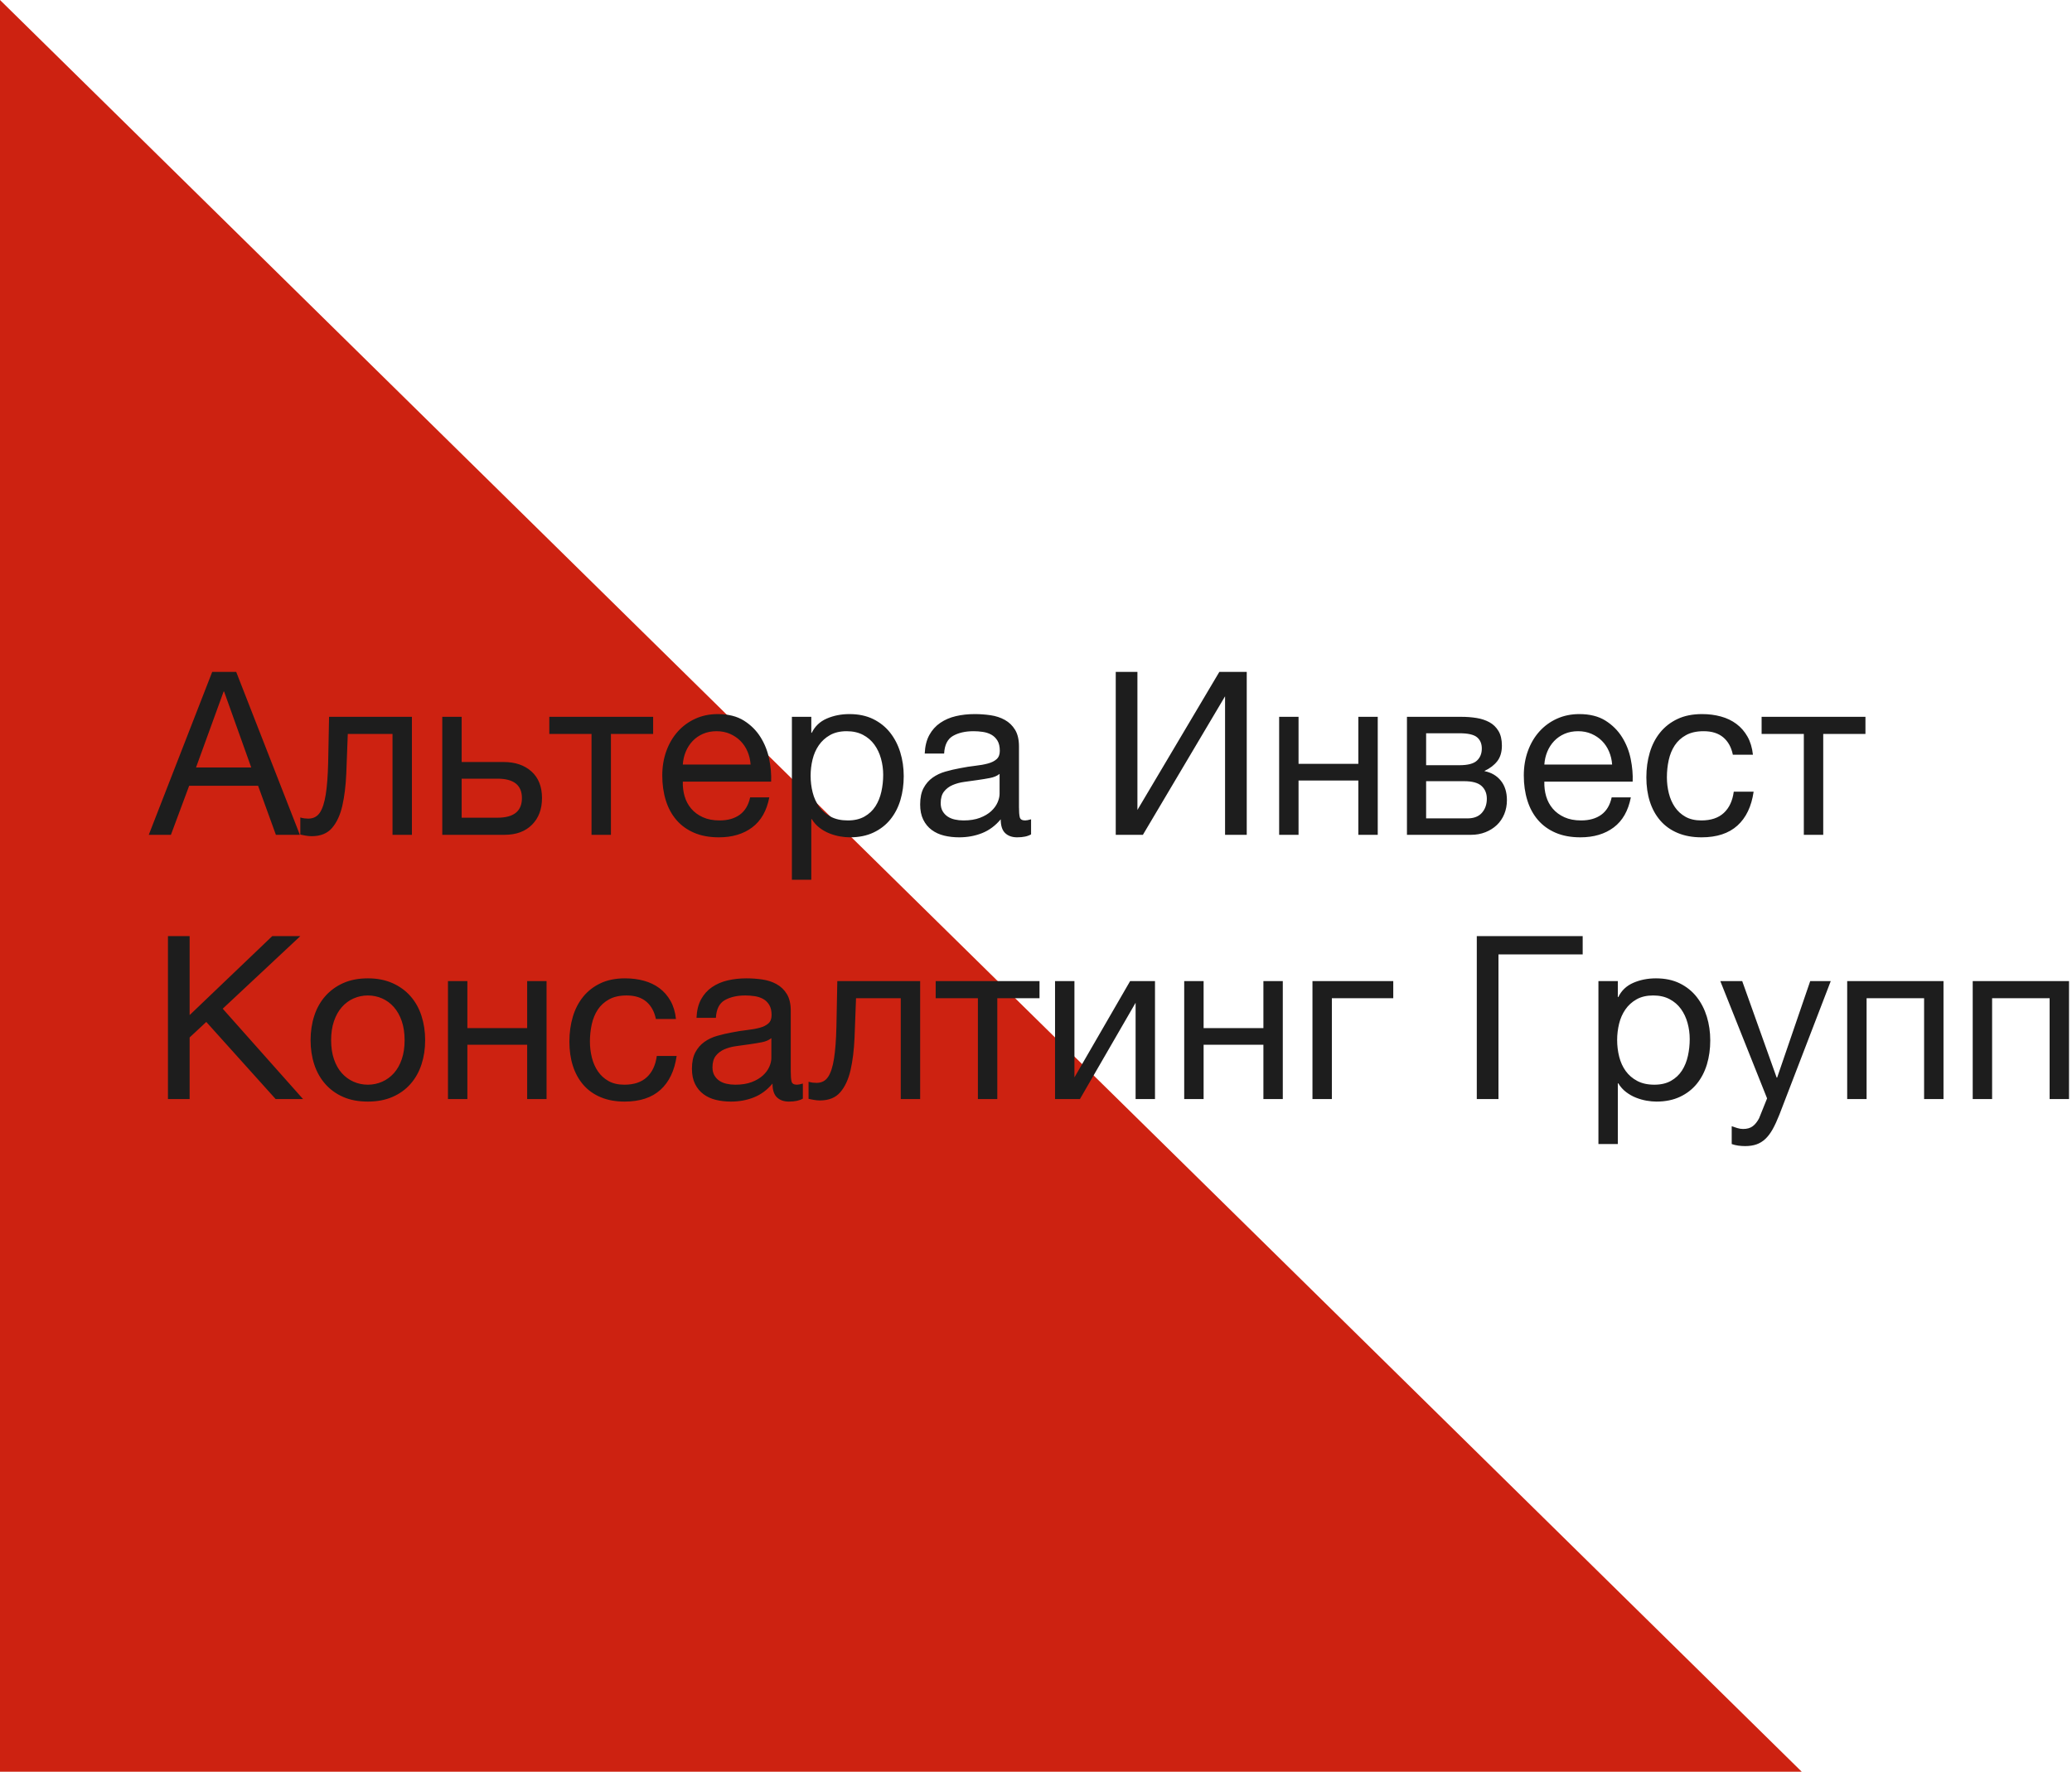 <svg xmlns="http://www.w3.org/2000/svg" width="345" height="295" viewBox="0 0 345 295">
  <g fill="none" fill-rule="evenodd">
    <polygon fill="#CD2211" points="0 0 150 147.5 300 295 0 295"/>
    <path fill="#1D1D1D" d="M10.336,9.868 L14.326,9.868 L24.928,37 L20.938,37 L17.974,28.83 L6.498,28.83 L3.458,37 L-0.228,37 L10.336,9.868 Z M16.834,25.79 L12.312,13.136 L12.236,13.136 L7.638,25.79 L16.834,25.79 Z M26.904,37.228 C26.575,37.228 26.233,37.196 25.878,37.133 C25.523,37.07 25.232,37.013 25.004,36.962 L25.004,34.112 C25.257,34.188 25.492,34.239 25.707,34.264 C25.922,34.289 26.131,34.302 26.334,34.302 C27.17,34.302 27.81,33.973 28.253,33.314 C28.696,32.655 29.026,31.642 29.241,30.274 C29.456,28.906 29.589,27.152 29.64,25.011 C29.691,22.87 29.741,20.318 29.792,17.354 L43.586,17.354 L43.586,37 L40.356,37 L40.356,20.204 L32.908,20.204 C32.832,22.509 32.75,24.694 32.661,26.759 C32.572,28.824 32.351,30.629 31.996,32.174 C31.641,33.719 31.071,34.948 30.286,35.86 C29.501,36.772 28.373,37.228 26.904,37.228 Z M48.64,17.354 L51.87,17.354 L51.87,24.878 L58.862,24.878 C60.787,24.878 62.333,25.404 63.498,26.455 C64.663,27.506 65.246,28.982 65.246,30.882 C65.246,32.731 64.689,34.213 63.574,35.328 C62.459,36.443 60.939,37 59.014,37 L48.64,37 L48.64,17.354 Z M57.836,34.15 C60.547,34.15 61.902,33.061 61.902,30.882 C61.902,28.729 60.547,27.652 57.836,27.652 L51.87,27.652 L51.87,34.15 L57.836,34.15 Z M73.492,20.204 L66.462,20.204 L66.462,17.354 L83.752,17.354 L83.752,20.204 L76.722,20.204 L76.722,37 L73.492,37 L73.492,20.204 Z M94.696,37.418 C93.125,37.418 91.751,37.165 90.573,36.658 C89.395,36.151 88.413,35.442 87.628,34.53 C86.843,33.618 86.254,32.529 85.861,31.262 C85.468,29.995 85.272,28.615 85.272,27.12 C85.272,25.651 85.5,24.289 85.956,23.035 C86.412,21.781 87.052,20.698 87.875,19.786 C88.698,18.874 89.674,18.165 90.801,17.658 C91.928,17.151 93.163,16.898 94.506,16.898 C96.254,16.898 97.704,17.259 98.857,17.981 C100.01,18.703 100.934,19.621 101.631,20.736 C102.328,21.851 102.809,23.067 103.075,24.384 C103.341,25.701 103.449,26.955 103.398,28.146 L88.692,28.146 C88.667,29.007 88.768,29.824 88.996,30.597 C89.224,31.37 89.591,32.054 90.098,32.649 C90.605,33.244 91.251,33.719 92.036,34.074 C92.821,34.429 93.746,34.606 94.81,34.606 C96.178,34.606 97.299,34.289 98.173,33.656 C99.047,33.023 99.623,32.06 99.902,30.768 L103.094,30.768 C102.663,32.997 101.713,34.663 100.244,35.765 C98.775,36.867 96.925,37.418 94.696,37.418 Z M99.978,25.296 C99.927,24.536 99.756,23.814 99.465,23.13 C99.174,22.446 98.781,21.857 98.287,21.363 C97.793,20.869 97.21,20.476 96.539,20.185 C95.868,19.894 95.127,19.748 94.316,19.748 C93.48,19.748 92.726,19.894 92.055,20.185 C91.384,20.476 90.807,20.875 90.326,21.382 C89.845,21.889 89.465,22.478 89.186,23.149 C88.907,23.82 88.743,24.536 88.692,25.296 L99.978,25.296 Z M106.856,17.354 L110.086,17.354 L110.086,20.014 L110.162,20.014 C110.694,18.925 111.53,18.133 112.67,17.639 C113.81,17.145 115.064,16.898 116.432,16.898 C117.952,16.898 119.276,17.177 120.403,17.734 C121.53,18.291 122.468,19.045 123.215,19.995 C123.962,20.945 124.526,22.041 124.906,23.282 C125.286,24.523 125.476,25.841 125.476,27.234 C125.476,28.653 125.292,29.976 124.925,31.205 C124.558,32.434 124,33.51 123.253,34.435 C122.506,35.36 121.568,36.088 120.441,36.62 C119.314,37.152 118.003,37.418 116.508,37.418 C116.001,37.418 115.457,37.367 114.874,37.266 C114.291,37.165 113.709,37 113.126,36.772 C112.543,36.544 111.992,36.234 111.473,35.841 C110.954,35.448 110.517,34.961 110.162,34.378 L110.086,34.378 L110.086,44.486 L106.856,44.486 L106.856,17.354 Z M116.166,34.606 C117.255,34.606 118.18,34.391 118.94,33.96 C119.7,33.529 120.308,32.959 120.764,32.25 C121.22,31.541 121.549,30.73 121.752,29.818 C121.955,28.906 122.056,27.969 122.056,27.006 C122.056,26.094 121.936,25.201 121.695,24.327 C121.454,23.453 121.087,22.674 120.593,21.99 C120.099,21.306 119.466,20.761 118.693,20.356 C117.92,19.951 117.015,19.748 115.976,19.748 C114.887,19.748 113.962,19.963 113.202,20.394 C112.442,20.825 111.821,21.388 111.34,22.085 C110.859,22.782 110.51,23.573 110.295,24.46 C110.08,25.347 109.972,26.246 109.972,27.158 C109.972,28.121 110.086,29.052 110.314,29.951 C110.542,30.85 110.903,31.642 111.397,32.326 C111.891,33.01 112.531,33.561 113.316,33.979 C114.101,34.397 115.051,34.606 116.166,34.606 Z M134.71,37.418 C133.823,37.418 132.987,37.323 132.202,37.133 C131.417,36.943 130.726,36.626 130.131,36.183 C129.536,35.74 129.067,35.17 128.725,34.473 C128.383,33.776 128.212,32.934 128.212,31.946 C128.212,30.831 128.402,29.919 128.782,29.21 C129.162,28.501 129.662,27.924 130.283,27.481 C130.904,27.038 131.613,26.702 132.411,26.474 C133.209,26.246 134.026,26.056 134.862,25.904 C135.749,25.727 136.591,25.594 137.389,25.505 C138.187,25.416 138.89,25.29 139.498,25.125 C140.106,24.96 140.587,24.72 140.942,24.403 C141.297,24.086 141.474,23.624 141.474,23.016 C141.474,22.307 141.341,21.737 141.075,21.306 C140.809,20.875 140.467,20.546 140.049,20.318 C139.631,20.09 139.162,19.938 138.643,19.862 C138.124,19.786 137.611,19.748 137.104,19.748 C135.736,19.748 134.596,20.008 133.684,20.527 C132.772,21.046 132.278,22.028 132.202,23.472 L128.972,23.472 C129.023,22.256 129.276,21.23 129.732,20.394 C130.188,19.558 130.796,18.88 131.556,18.361 C132.316,17.842 133.184,17.468 134.159,17.24 C135.134,17.012 136.179,16.898 137.294,16.898 C138.181,16.898 139.061,16.961 139.935,17.088 C140.809,17.215 141.601,17.474 142.31,17.867 C143.019,18.26 143.589,18.811 144.02,19.52 C144.451,20.229 144.666,21.154 144.666,22.294 L144.666,32.402 C144.666,33.162 144.71,33.719 144.799,34.074 C144.888,34.429 145.185,34.606 145.692,34.606 C145.92,34.606 146.249,34.543 146.68,34.416 L146.68,36.924 C146.123,37.253 145.35,37.418 144.362,37.418 C143.526,37.418 142.861,37.184 142.367,36.715 C141.873,36.246 141.626,35.48 141.626,34.416 C140.739,35.48 139.707,36.246 138.529,36.715 C137.351,37.184 136.078,37.418 134.71,37.418 Z M135.432,34.606 C136.496,34.606 137.408,34.46 138.168,34.169 C138.928,33.878 139.549,33.51 140.03,33.067 C140.511,32.624 140.866,32.142 141.094,31.623 C141.322,31.104 141.436,30.616 141.436,30.16 L141.436,26.854 C141.031,27.183 140.499,27.411 139.84,27.538 C139.181,27.665 138.491,27.779 137.769,27.88 C137.047,27.981 136.319,28.083 135.584,28.184 C134.849,28.285 134.191,28.463 133.608,28.716 C133.025,28.969 132.55,29.33 132.183,29.799 C131.816,30.268 131.632,30.907 131.632,31.718 C131.632,32.25 131.74,32.7 131.955,33.067 C132.17,33.434 132.449,33.732 132.791,33.96 C133.133,34.188 133.532,34.353 133.988,34.454 C134.444,34.555 134.925,34.606 135.432,34.606 Z M160.778,9.868 L164.388,9.868 L164.388,32.858 L178.03,9.868 L182.59,9.868 L182.59,37 L178.98,37 L178.98,13.934 L165.3,37 L160.778,37 L160.778,9.868 Z M187.986,17.354 L191.216,17.354 L191.216,25.182 L201.172,25.182 L201.172,17.354 L204.402,17.354 L204.402,37 L201.172,37 L201.172,27.956 L191.216,27.956 L191.216,37 L187.986,37 L187.986,17.354 Z M209.266,17.354 L218.348,17.354 C219.209,17.354 220.039,17.417 220.837,17.544 C221.635,17.671 222.351,17.905 222.984,18.247 C223.617,18.589 224.124,19.077 224.504,19.71 C224.884,20.343 225.074,21.154 225.074,22.142 C225.074,23.206 224.821,24.067 224.314,24.726 C223.807,25.385 223.098,25.929 222.186,26.36 L222.186,26.398 C223.326,26.626 224.232,27.158 224.903,27.994 C225.574,28.83 225.91,29.907 225.91,31.224 C225.91,32.06 225.764,32.833 225.473,33.542 C225.182,34.251 224.77,34.859 224.238,35.366 C223.706,35.873 223.073,36.272 222.338,36.563 C221.603,36.854 220.805,37 219.944,37 L209.266,37 L209.266,17.354 Z M219.336,34.264 C220.4,34.264 221.204,33.954 221.749,33.333 C222.294,32.712 222.566,31.933 222.566,30.996 C222.566,30.109 222.275,29.4 221.692,28.868 C221.109,28.336 220.134,28.07 218.766,28.07 L212.458,28.07 L212.458,34.264 L219.336,34.264 Z M218.006,25.41 C219.399,25.41 220.368,25.157 220.913,24.65 C221.458,24.143 221.73,23.472 221.73,22.636 C221.73,21.825 221.464,21.198 220.932,20.755 C220.4,20.312 219.425,20.09 218.006,20.09 L212.458,20.09 L212.458,25.41 L218.006,25.41 Z M238.146,37.418 C236.575,37.418 235.201,37.165 234.023,36.658 C232.845,36.151 231.863,35.442 231.078,34.53 C230.293,33.618 229.704,32.529 229.311,31.262 C228.918,29.995 228.722,28.615 228.722,27.12 C228.722,25.651 228.95,24.289 229.406,23.035 C229.862,21.781 230.502,20.698 231.325,19.786 C232.148,18.874 233.124,18.165 234.251,17.658 C235.378,17.151 236.613,16.898 237.956,16.898 C239.704,16.898 241.154,17.259 242.307,17.981 C243.46,18.703 244.384,19.621 245.081,20.736 C245.778,21.851 246.259,23.067 246.525,24.384 C246.791,25.701 246.899,26.955 246.848,28.146 L232.142,28.146 C232.117,29.007 232.218,29.824 232.446,30.597 C232.674,31.37 233.041,32.054 233.548,32.649 C234.055,33.244 234.701,33.719 235.486,34.074 C236.271,34.429 237.196,34.606 238.26,34.606 C239.628,34.606 240.749,34.289 241.623,33.656 C242.497,33.023 243.073,32.06 243.352,30.768 L246.544,30.768 C246.113,32.997 245.163,34.663 243.694,35.765 C242.225,36.867 240.375,37.418 238.146,37.418 Z M243.428,25.296 C243.377,24.536 243.206,23.814 242.915,23.13 C242.624,22.446 242.231,21.857 241.737,21.363 C241.243,20.869 240.66,20.476 239.989,20.185 C239.318,19.894 238.577,19.748 237.766,19.748 C236.93,19.748 236.176,19.894 235.505,20.185 C234.834,20.476 234.257,20.875 233.776,21.382 C233.295,21.889 232.915,22.478 232.636,23.149 C232.357,23.82 232.193,24.536 232.142,25.296 L243.428,25.296 Z M258.324,37.418 C256.829,37.418 255.506,37.177 254.353,36.696 C253.2,36.215 252.238,35.531 251.465,34.644 C250.692,33.757 250.11,32.706 249.717,31.49 C249.324,30.274 249.128,28.919 249.128,27.424 C249.128,25.955 249.318,24.58 249.698,23.301 C250.078,22.022 250.654,20.907 251.427,19.957 C252.2,19.007 253.162,18.26 254.315,17.715 C255.468,17.17 256.829,16.898 258.4,16.898 C259.515,16.898 260.56,17.031 261.535,17.297 C262.51,17.563 263.372,17.975 264.119,18.532 C264.866,19.089 265.481,19.792 265.962,20.641 C266.443,21.49 266.747,22.497 266.874,23.662 L263.53,23.662 C263.277,22.421 262.745,21.458 261.934,20.774 C261.123,20.09 260.034,19.748 258.666,19.748 C257.501,19.748 256.525,19.963 255.74,20.394 C254.955,20.825 254.328,21.395 253.859,22.104 C253.39,22.813 253.055,23.63 252.852,24.555 C252.649,25.48 252.548,26.436 252.548,27.424 C252.548,28.336 252.656,29.223 252.871,30.084 C253.086,30.945 253.422,31.712 253.878,32.383 C254.334,33.054 254.923,33.593 255.645,33.998 C256.367,34.403 257.247,34.606 258.286,34.606 C259.882,34.606 261.13,34.188 262.029,33.352 C262.928,32.516 263.479,31.338 263.682,29.818 L266.988,29.818 C266.633,32.275 265.734,34.156 264.29,35.461 C262.846,36.766 260.857,37.418 258.324,37.418 Z M275.348,20.204 L268.318,20.204 L268.318,17.354 L285.608,17.354 L285.608,20.204 L278.578,20.204 L278.578,37 L275.348,37 L275.348,20.204 Z M2.964,53.868 L6.574,53.868 L6.574,67.016 L20.33,53.868 L25.004,53.868 L12.084,65.952 L25.46,81 L20.9,81 L9.348,68.156 L6.574,70.74 L6.574,81 L2.964,81 L2.964,53.868 Z M36.252,81.418 C34.681,81.418 33.307,81.158 32.129,80.639 C30.951,80.12 29.957,79.398 29.146,78.473 C28.335,77.548 27.727,76.465 27.322,75.224 C26.917,73.983 26.714,72.64 26.714,71.196 C26.714,69.752 26.917,68.403 27.322,67.149 C27.727,65.895 28.335,64.806 29.146,63.881 C29.957,62.956 30.951,62.228 32.129,61.696 C33.307,61.164 34.681,60.898 36.252,60.898 C37.797,60.898 39.165,61.164 40.356,61.696 C41.547,62.228 42.547,62.956 43.358,63.881 C44.169,64.806 44.777,65.895 45.182,67.149 C45.587,68.403 45.79,69.752 45.79,71.196 C45.79,72.64 45.587,73.983 45.182,75.224 C44.777,76.465 44.169,77.548 43.358,78.473 C42.547,79.398 41.547,80.12 40.356,80.639 C39.165,81.158 37.797,81.418 36.252,81.418 Z M36.252,78.606 C37.088,78.606 37.88,78.441 38.627,78.112 C39.374,77.783 40.027,77.308 40.584,76.687 C41.141,76.066 41.578,75.294 41.895,74.369 C42.212,73.444 42.37,72.387 42.37,71.196 C42.37,70.005 42.212,68.948 41.895,68.023 C41.578,67.098 41.141,66.319 40.584,65.686 C40.027,65.053 39.374,64.571 38.627,64.242 C37.88,63.913 37.088,63.748 36.252,63.748 C35.416,63.748 34.624,63.913 33.877,64.242 C33.13,64.571 32.477,65.053 31.92,65.686 C31.363,66.319 30.926,67.098 30.609,68.023 C30.292,68.948 30.134,70.005 30.134,71.196 C30.134,72.387 30.292,73.444 30.609,74.369 C30.926,75.294 31.363,76.066 31.92,76.687 C32.477,77.308 33.13,77.783 33.877,78.112 C34.624,78.441 35.416,78.606 36.252,78.606 Z M49.59,61.354 L52.82,61.354 L52.82,69.182 L62.776,69.182 L62.776,61.354 L66.006,61.354 L66.006,81 L62.776,81 L62.776,71.956 L52.82,71.956 L52.82,81 L49.59,81 L49.59,61.354 Z M79.002,81.418 C77.507,81.418 76.184,81.177 75.031,80.696 C73.878,80.215 72.916,79.531 72.143,78.644 C71.37,77.757 70.788,76.706 70.395,75.49 C70.002,74.274 69.806,72.919 69.806,71.424 C69.806,69.955 69.996,68.58 70.376,67.301 C70.756,66.022 71.332,64.907 72.105,63.957 C72.878,63.007 73.84,62.26 74.993,61.715 C76.146,61.17 77.507,60.898 79.078,60.898 C80.193,60.898 81.238,61.031 82.213,61.297 C83.188,61.563 84.05,61.975 84.797,62.532 C85.544,63.089 86.159,63.792 86.64,64.641 C87.121,65.49 87.425,66.497 87.552,67.662 L84.208,67.662 C83.955,66.421 83.423,65.458 82.612,64.774 C81.801,64.09 80.712,63.748 79.344,63.748 C78.179,63.748 77.203,63.963 76.418,64.394 C75.633,64.825 75.006,65.395 74.537,66.104 C74.068,66.813 73.733,67.63 73.53,68.555 C73.327,69.48 73.226,70.436 73.226,71.424 C73.226,72.336 73.334,73.223 73.549,74.084 C73.764,74.945 74.1,75.712 74.556,76.383 C75.012,77.054 75.601,77.593 76.323,77.998 C77.045,78.403 77.925,78.606 78.964,78.606 C80.56,78.606 81.808,78.188 82.707,77.352 C83.606,76.516 84.157,75.338 84.36,73.818 L87.666,73.818 C87.311,76.275 86.412,78.156 84.968,79.461 C83.524,80.766 81.535,81.418 79.002,81.418 Z M96.71,81.418 C95.823,81.418 94.987,81.323 94.202,81.133 C93.417,80.943 92.726,80.626 92.131,80.183 C91.536,79.74 91.067,79.17 90.725,78.473 C90.383,77.776 90.212,76.934 90.212,75.946 C90.212,74.831 90.402,73.919 90.782,73.21 C91.162,72.501 91.662,71.924 92.283,71.481 C92.904,71.038 93.613,70.702 94.411,70.474 C95.209,70.246 96.026,70.056 96.862,69.904 C97.749,69.727 98.591,69.594 99.389,69.505 C100.187,69.416 100.89,69.29 101.498,69.125 C102.106,68.96 102.587,68.72 102.942,68.403 C103.297,68.086 103.474,67.624 103.474,67.016 C103.474,66.307 103.341,65.737 103.075,65.306 C102.809,64.875 102.467,64.546 102.049,64.318 C101.631,64.09 101.162,63.938 100.643,63.862 C100.124,63.786 99.611,63.748 99.104,63.748 C97.736,63.748 96.596,64.008 95.684,64.527 C94.772,65.046 94.278,66.028 94.202,67.472 L90.972,67.472 C91.023,66.256 91.276,65.23 91.732,64.394 C92.188,63.558 92.796,62.88 93.556,62.361 C94.316,61.842 95.184,61.468 96.159,61.24 C97.134,61.012 98.179,60.898 99.294,60.898 C100.181,60.898 101.061,60.961 101.935,61.088 C102.809,61.215 103.601,61.474 104.31,61.867 C105.019,62.26 105.589,62.811 106.02,63.52 C106.451,64.229 106.666,65.154 106.666,66.294 L106.666,76.402 C106.666,77.162 106.71,77.719 106.799,78.074 C106.888,78.429 107.185,78.606 107.692,78.606 C107.92,78.606 108.249,78.543 108.68,78.416 L108.68,80.924 C108.123,81.253 107.35,81.418 106.362,81.418 C105.526,81.418 104.861,81.184 104.367,80.715 C103.873,80.246 103.626,79.48 103.626,78.416 C102.739,79.48 101.707,80.246 100.529,80.715 C99.351,81.184 98.078,81.418 96.71,81.418 Z M97.432,78.606 C98.496,78.606 99.408,78.46 100.168,78.169 C100.928,77.878 101.549,77.51 102.03,77.067 C102.511,76.624 102.866,76.142 103.094,75.623 C103.322,75.104 103.436,74.616 103.436,74.16 L103.436,70.854 C103.031,71.183 102.499,71.411 101.84,71.538 C101.181,71.665 100.491,71.779 99.769,71.88 C99.047,71.981 98.319,72.083 97.584,72.184 C96.849,72.285 96.191,72.463 95.608,72.716 C95.025,72.969 94.55,73.33 94.183,73.799 C93.816,74.268 93.632,74.907 93.632,75.718 C93.632,76.25 93.74,76.7 93.955,77.067 C94.17,77.434 94.449,77.732 94.791,77.96 C95.133,78.188 95.532,78.353 95.988,78.454 C96.444,78.555 96.925,78.606 97.432,78.606 Z M111.53,81.228 C111.201,81.228 110.859,81.196 110.504,81.133 C110.149,81.07 109.858,81.013 109.63,80.962 L109.63,78.112 C109.883,78.188 110.118,78.239 110.333,78.264 C110.548,78.289 110.757,78.302 110.96,78.302 C111.796,78.302 112.436,77.973 112.879,77.314 C113.322,76.655 113.652,75.642 113.867,74.274 C114.082,72.906 114.215,71.152 114.266,69.011 C114.317,66.87 114.367,64.318 114.418,61.354 L128.212,61.354 L128.212,81 L124.982,81 L124.982,64.204 L117.534,64.204 C117.458,66.509 117.376,68.694 117.287,70.759 C117.198,72.824 116.977,74.629 116.622,76.174 C116.267,77.719 115.697,78.948 114.912,79.86 C114.127,80.772 112.999,81.228 111.53,81.228 Z M137.826,64.204 L130.796,64.204 L130.796,61.354 L148.086,61.354 L148.086,64.204 L141.056,64.204 L141.056,81 L137.826,81 L137.826,64.204 Z M150.67,61.354 L153.9,61.354 L153.9,77.39 L163.172,61.354 L167.314,61.354 L167.314,81 L164.084,81 L164.084,64.964 L154.812,81 L150.67,81 L150.67,61.354 Z M172.178,61.354 L175.408,61.354 L175.408,69.182 L185.364,69.182 L185.364,61.354 L188.594,61.354 L188.594,81 L185.364,81 L185.364,71.956 L175.408,71.956 L175.408,81 L172.178,81 L172.178,61.354 Z M193.534,61.354 L206.986,61.354 L206.986,64.204 L196.764,64.204 L196.764,81 L193.534,81 L193.534,61.354 Z M220.894,53.868 L238.526,53.868 L238.526,56.908 L224.504,56.908 L224.504,81 L220.894,81 L220.894,53.868 Z M241.148,61.354 L244.378,61.354 L244.378,64.014 L244.454,64.014 C244.986,62.925 245.822,62.133 246.962,61.639 C248.102,61.145 249.356,60.898 250.724,60.898 C252.244,60.898 253.568,61.177 254.695,61.734 C255.822,62.291 256.76,63.045 257.507,63.995 C258.254,64.945 258.818,66.041 259.198,67.282 C259.578,68.523 259.768,69.841 259.768,71.234 C259.768,72.653 259.584,73.976 259.217,75.205 C258.85,76.434 258.292,77.51 257.545,78.435 C256.798,79.36 255.86,80.088 254.733,80.62 C253.606,81.152 252.295,81.418 250.8,81.418 C250.293,81.418 249.749,81.367 249.166,81.266 C248.583,81.165 248.001,81 247.418,80.772 C246.835,80.544 246.284,80.234 245.765,79.841 C245.246,79.448 244.809,78.961 244.454,78.378 L244.378,78.378 L244.378,88.486 L241.148,88.486 L241.148,61.354 Z M250.458,78.606 C251.547,78.606 252.472,78.391 253.232,77.96 C253.992,77.529 254.6,76.959 255.056,76.25 C255.512,75.541 255.841,74.73 256.044,73.818 C256.247,72.906 256.348,71.969 256.348,71.006 C256.348,70.094 256.228,69.201 255.987,68.327 C255.746,67.453 255.379,66.674 254.885,65.99 C254.391,65.306 253.758,64.761 252.985,64.356 C252.212,63.951 251.307,63.748 250.268,63.748 C249.179,63.748 248.254,63.963 247.494,64.394 C246.734,64.825 246.113,65.388 245.632,66.085 C245.151,66.782 244.802,67.573 244.587,68.46 C244.372,69.347 244.264,70.246 244.264,71.158 C244.264,72.121 244.378,73.052 244.606,73.951 C244.834,74.85 245.195,75.642 245.689,76.326 C246.183,77.01 246.823,77.561 247.608,77.979 C248.393,78.397 249.343,78.606 250.458,78.606 Z M265.582,88.828 C265.202,88.828 264.822,88.803 264.442,88.752 C264.062,88.701 263.695,88.613 263.34,88.486 L263.34,85.522 C263.644,85.623 263.954,85.725 264.271,85.826 C264.588,85.927 264.911,85.978 265.24,85.978 C265.899,85.978 266.431,85.826 266.836,85.522 C267.241,85.218 267.596,84.775 267.9,84.192 L269.23,80.886 L261.44,61.354 L265.088,61.354 L270.826,77.428 L270.902,77.428 L276.412,61.354 L279.832,61.354 L271.282,83.584 C270.902,84.547 270.528,85.357 270.161,86.016 C269.794,86.675 269.388,87.213 268.945,87.631 C268.502,88.049 268.008,88.353 267.463,88.543 C266.918,88.733 266.291,88.828 265.582,88.828 Z M282.568,61.354 L298.604,61.354 L298.604,81 L295.374,81 L295.374,64.204 L285.798,64.204 L285.798,81 L282.568,81 L282.568,61.354 Z M303.468,61.354 L319.504,61.354 L319.504,81 L316.274,81 L316.274,64.204 L306.698,64.204 L306.698,81 L303.468,81 L303.468,61.354 Z" transform="translate(25 102)"/>
  </g>
</svg>
